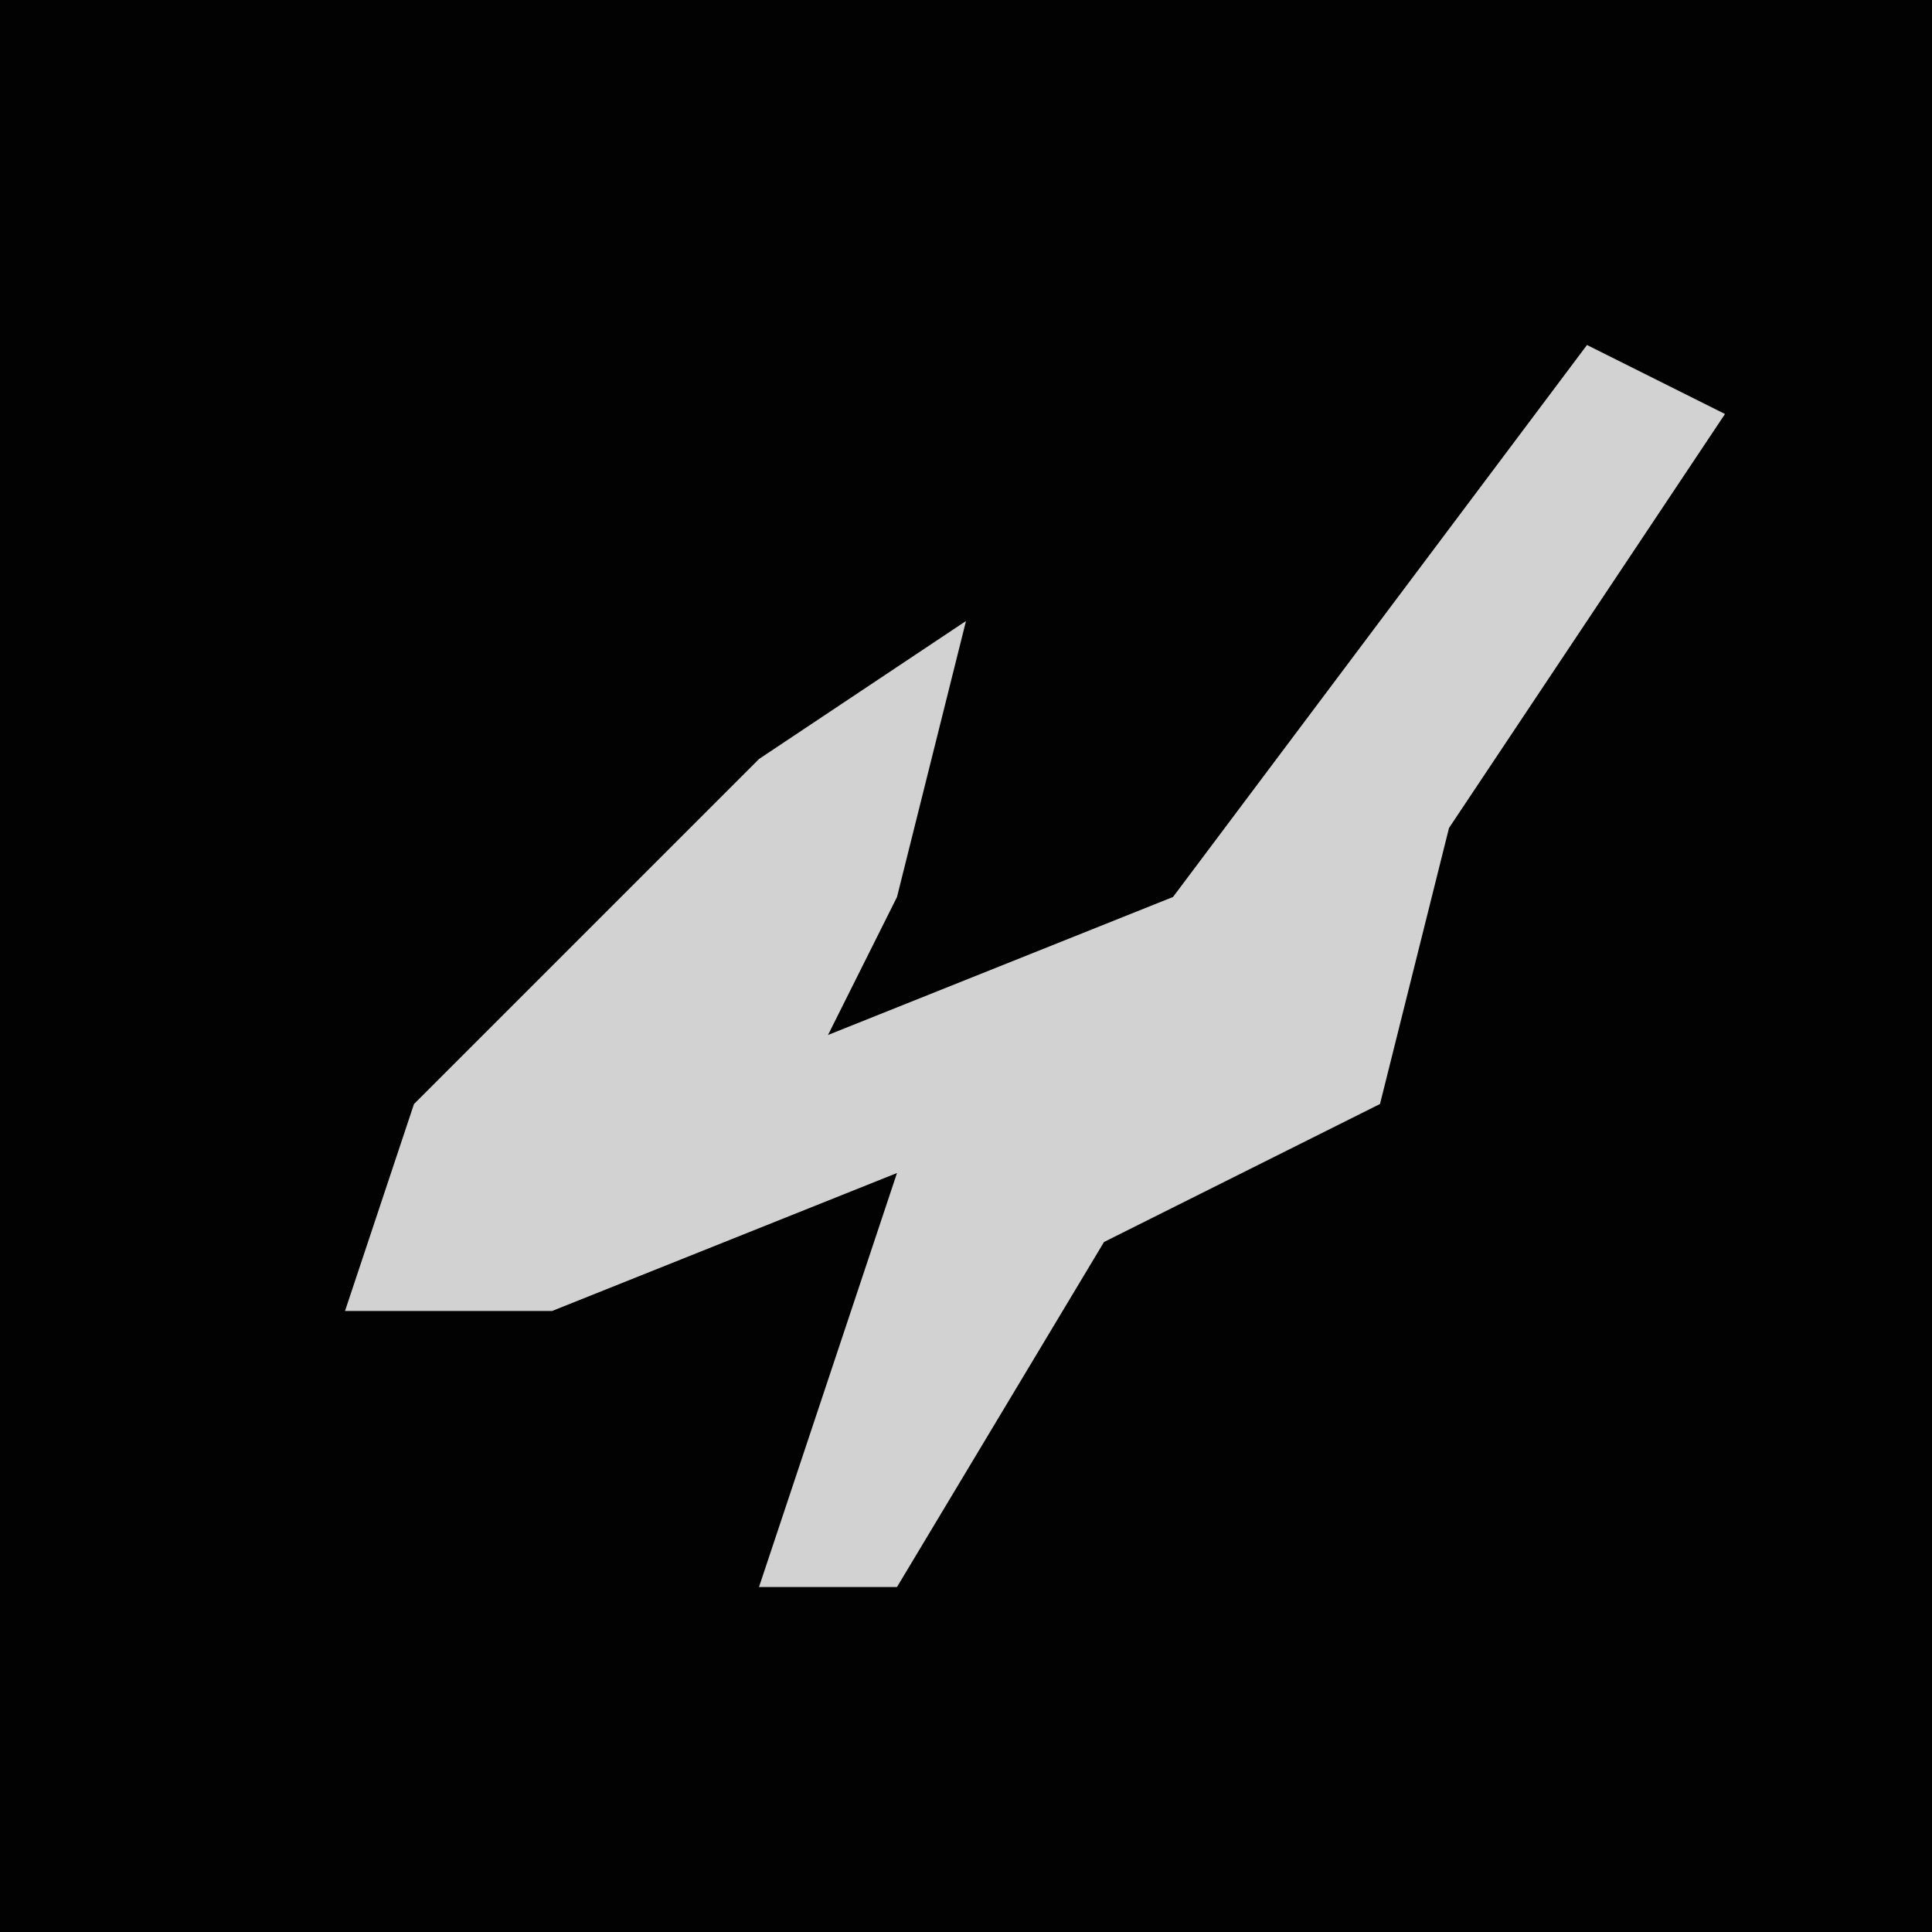 <?xml version="1.0" encoding="UTF-8"?>
<svg version="1.1" xmlns="http://www.w3.org/2000/svg" width="28" height="28">
<path d="M0,0 L28,0 L28,28 L0,28 Z " fill="#020202" transform="translate(0,0)"/>
<path d="M0,0 L2,1 L-2,7 L-3,11 L-7,13 L-10,18 L-12,18 L-10,12 L-15,14 L-18,14 L-17,11 L-12,6 L-9,4 L-10,8 L-11,10 L-6,8 Z " fill="#D2D2D2" transform="translate(23,5)"/>
</svg>
